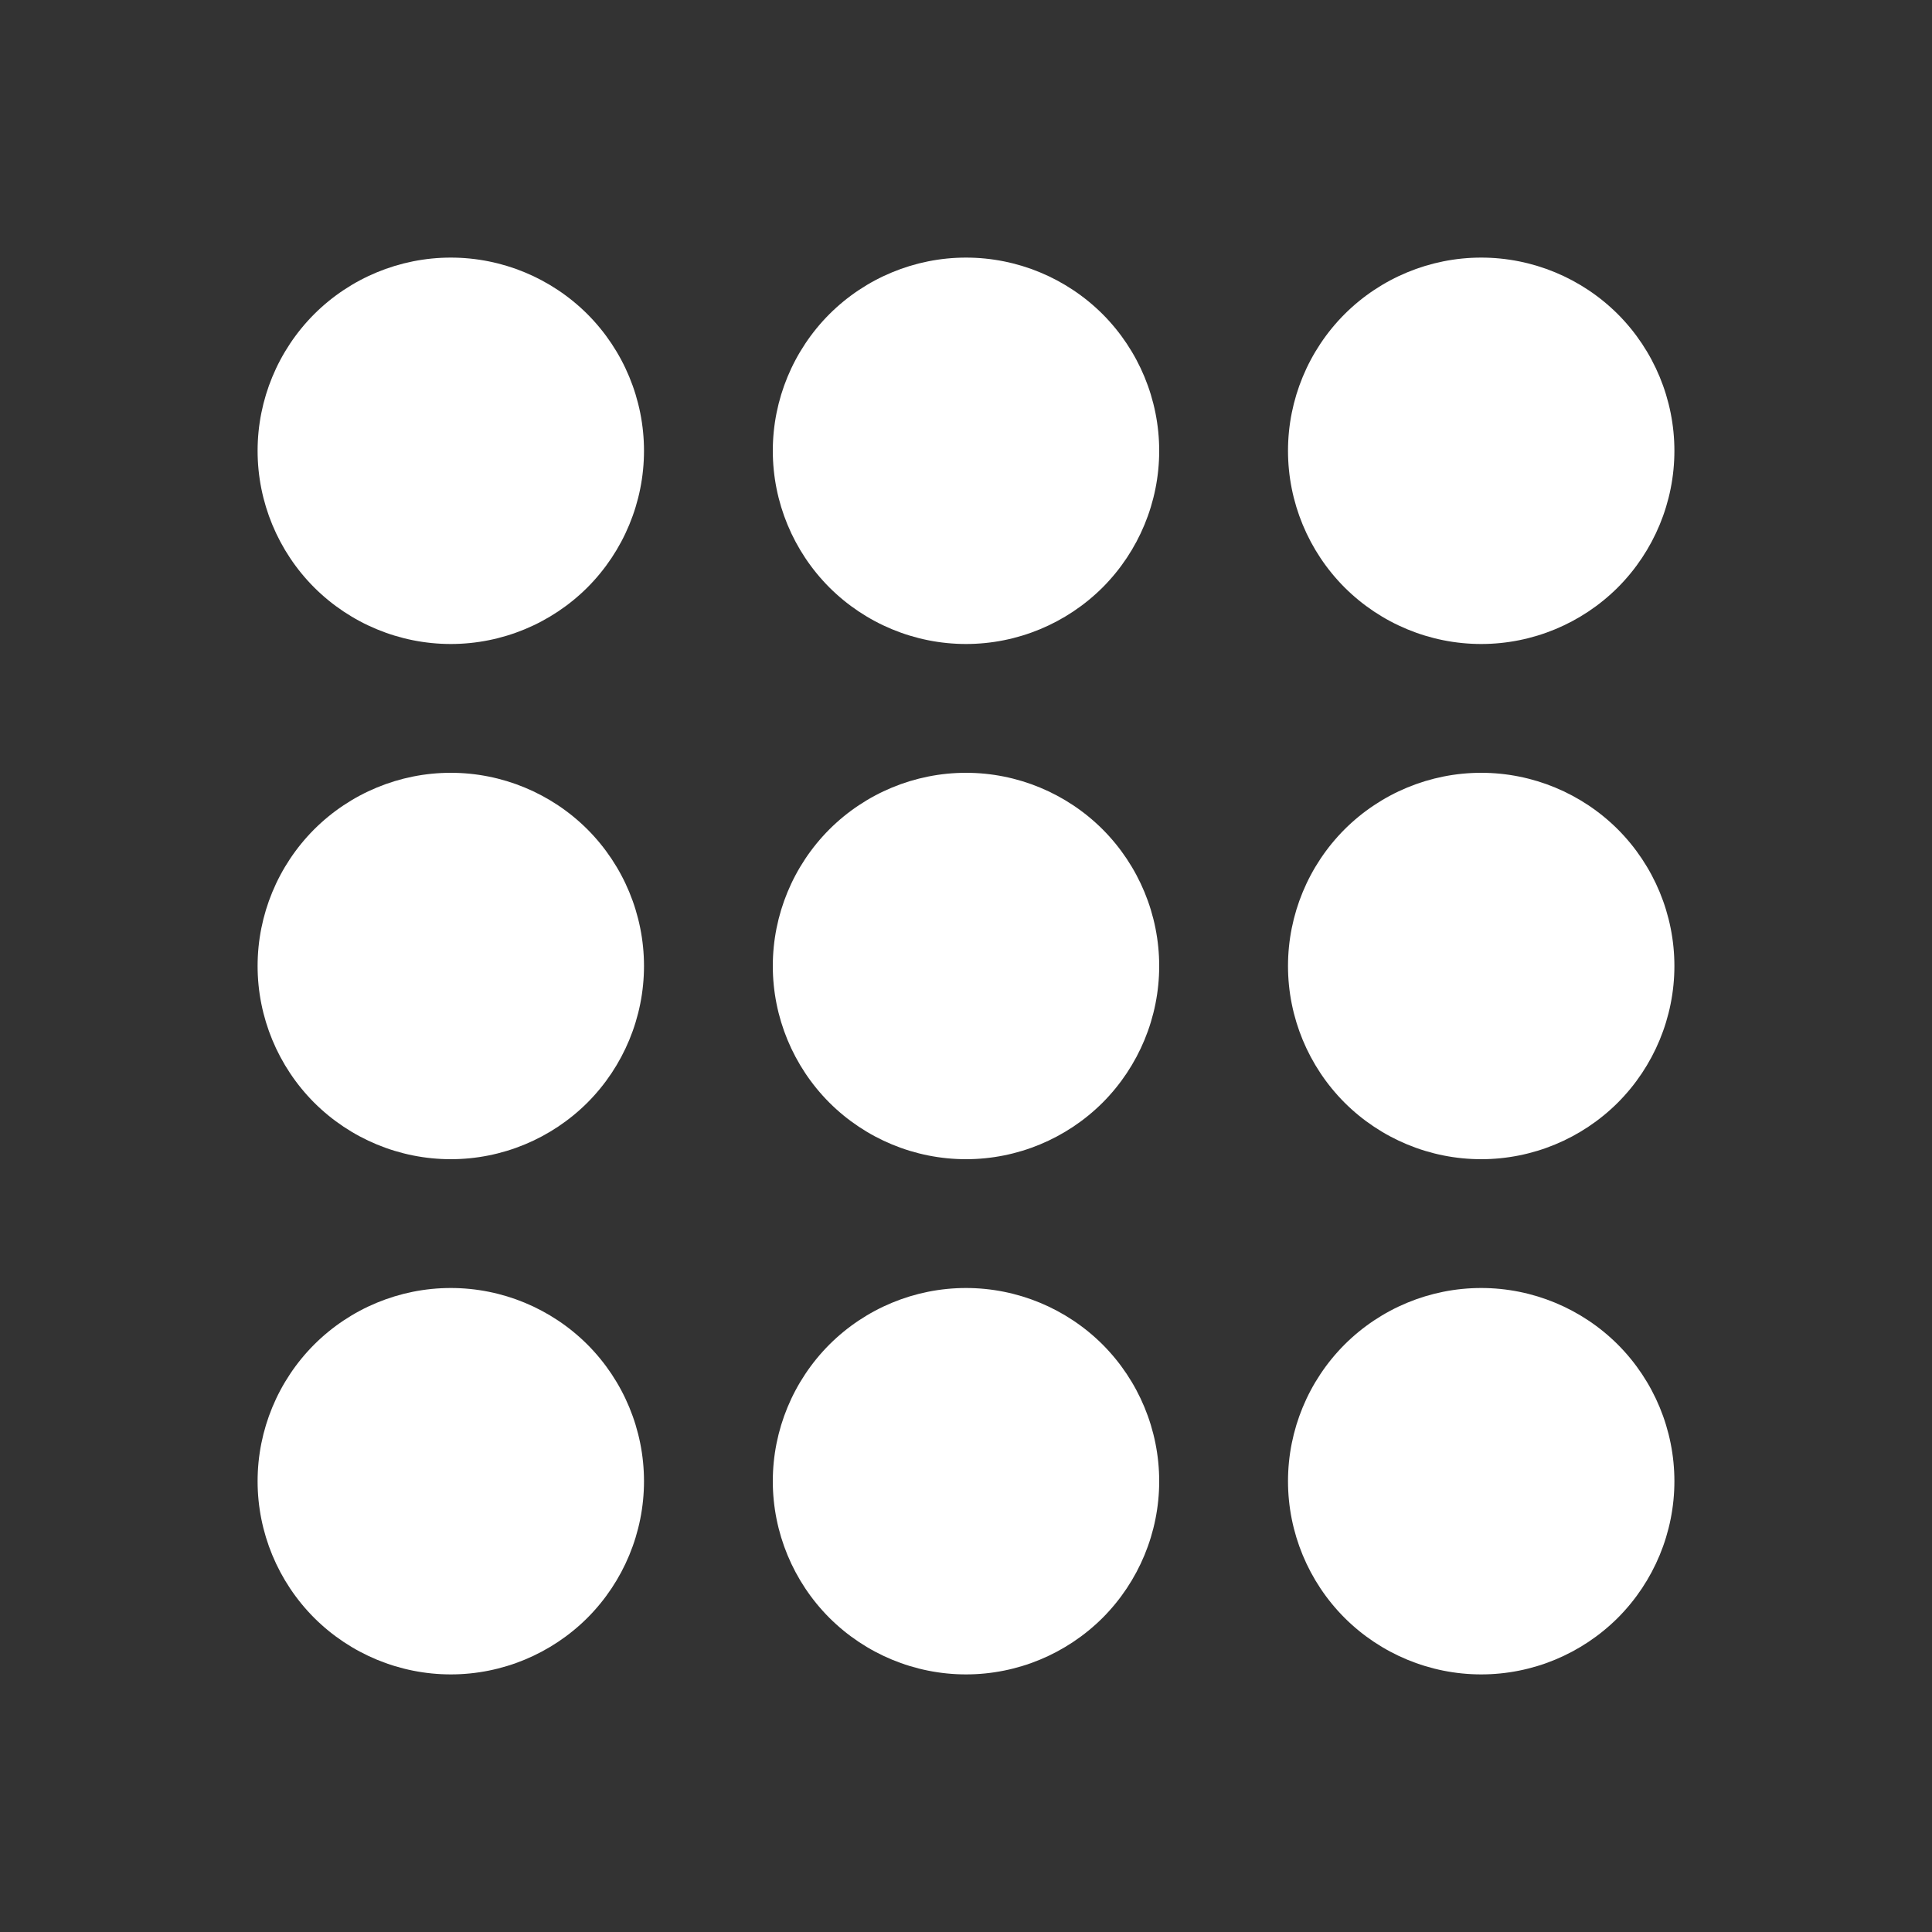 <svg width="18" height="18" viewBox="0 0 18 18" fill="none" xmlns="http://www.w3.org/2000/svg">
<rect x="0" y="0" width="18" height="18" fill="#333333" stroke="none"/>
<g id="icons8-keypad">
<path id="Vector" d="M4.2 2.4C3.723 2.4 3.265 2.59 2.927 2.927C2.59 3.265 2.4 3.723 2.4 4.2C2.4 4.677 2.59 5.135 2.927 5.473C3.265 5.81 3.723 6 4.2 6C4.677 6 5.135 5.81 5.473 5.473C5.81 5.135 6 4.677 6 4.2C6 3.723 5.81 3.265 5.473 2.927C5.135 2.59 4.677 2.4 4.2 2.4V2.4ZM9 2.4C8.523 2.4 8.065 2.59 7.727 2.927C7.39 3.265 7.2 3.723 7.2 4.2C7.2 4.677 7.39 5.135 7.727 5.473C8.065 5.81 8.523 6 9 6C9.477 6 9.935 5.81 10.273 5.473C10.61 5.135 10.8 4.677 10.8 4.2C10.8 3.723 10.61 3.265 10.273 2.927C9.935 2.59 9.477 2.4 9 2.4V2.4ZM13.8 2.4C13.323 2.4 12.865 2.59 12.527 2.927C12.19 3.265 12 3.723 12 4.2C12 4.677 12.19 5.135 12.527 5.473C12.865 5.81 13.323 6 13.8 6C14.277 6 14.735 5.81 15.073 5.473C15.41 5.135 15.6 4.677 15.6 4.2C15.6 3.723 15.41 3.265 15.073 2.927C14.735 2.59 14.277 2.4 13.8 2.4V2.4ZM4.2 7.2C3.723 7.2 3.265 7.39 2.927 7.727C2.59 8.065 2.4 8.523 2.4 9C2.4 9.477 2.59 9.935 2.927 10.273C3.265 10.61 3.723 10.8 4.2 10.8C4.677 10.8 5.135 10.61 5.473 10.273C5.81 9.935 6 9.477 6 9C6 8.523 5.81 8.065 5.473 7.727C5.135 7.39 4.677 7.2 4.2 7.2ZM9 7.2C8.523 7.2 8.065 7.39 7.727 7.727C7.39 8.065 7.2 8.523 7.2 9C7.2 9.477 7.39 9.935 7.727 10.273C8.065 10.61 8.523 10.8 9 10.8C9.477 10.8 9.935 10.61 10.273 10.273C10.61 9.935 10.8 9.477 10.8 9C10.8 8.523 10.61 8.065 10.273 7.727C9.935 7.39 9.477 7.2 9 7.2V7.2ZM13.8 7.2C13.323 7.2 12.865 7.39 12.527 7.727C12.19 8.065 12 8.523 12 9C12 9.477 12.19 9.935 12.527 10.273C12.865 10.61 13.323 10.8 13.8 10.8C14.277 10.8 14.735 10.61 15.073 10.273C15.41 9.935 15.6 9.477 15.6 9C15.6 8.523 15.41 8.065 15.073 7.727C14.735 7.39 14.277 7.2 13.8 7.2ZM4.2 12C3.723 12 3.265 12.19 2.927 12.527C2.59 12.865 2.4 13.323 2.4 13.8C2.4 14.277 2.59 14.735 2.927 15.073C3.265 15.41 3.723 15.6 4.2 15.6C4.677 15.6 5.135 15.41 5.473 15.073C5.81 14.735 6 14.277 6 13.8C6 13.323 5.81 12.865 5.473 12.527C5.135 12.19 4.677 12 4.2 12ZM9 12C8.523 12 8.065 12.19 7.727 12.527C7.39 12.865 7.2 13.323 7.2 13.8C7.2 14.277 7.39 14.735 7.727 15.073C8.065 15.41 8.523 15.6 9 15.6C9.477 15.6 9.935 15.41 10.273 15.073C10.61 14.735 10.8 14.277 10.8 13.8C10.8 13.323 10.61 12.865 10.273 12.527C9.935 12.19 9.477 12 9 12V12ZM13.8 12C13.323 12 12.865 12.19 12.527 12.527C12.19 12.865 12 13.323 12 13.8C12 14.277 12.19 14.735 12.527 15.073C12.865 15.41 13.323 15.6 13.8 15.6C14.277 15.6 14.735 15.41 15.073 15.073C15.41 14.735 15.6 14.277 15.6 13.8C15.6 13.323 15.41 12.865 15.073 12.527C14.735 12.19 14.277 12 13.8 12Z" fill="white"/>
</g>
</svg>

